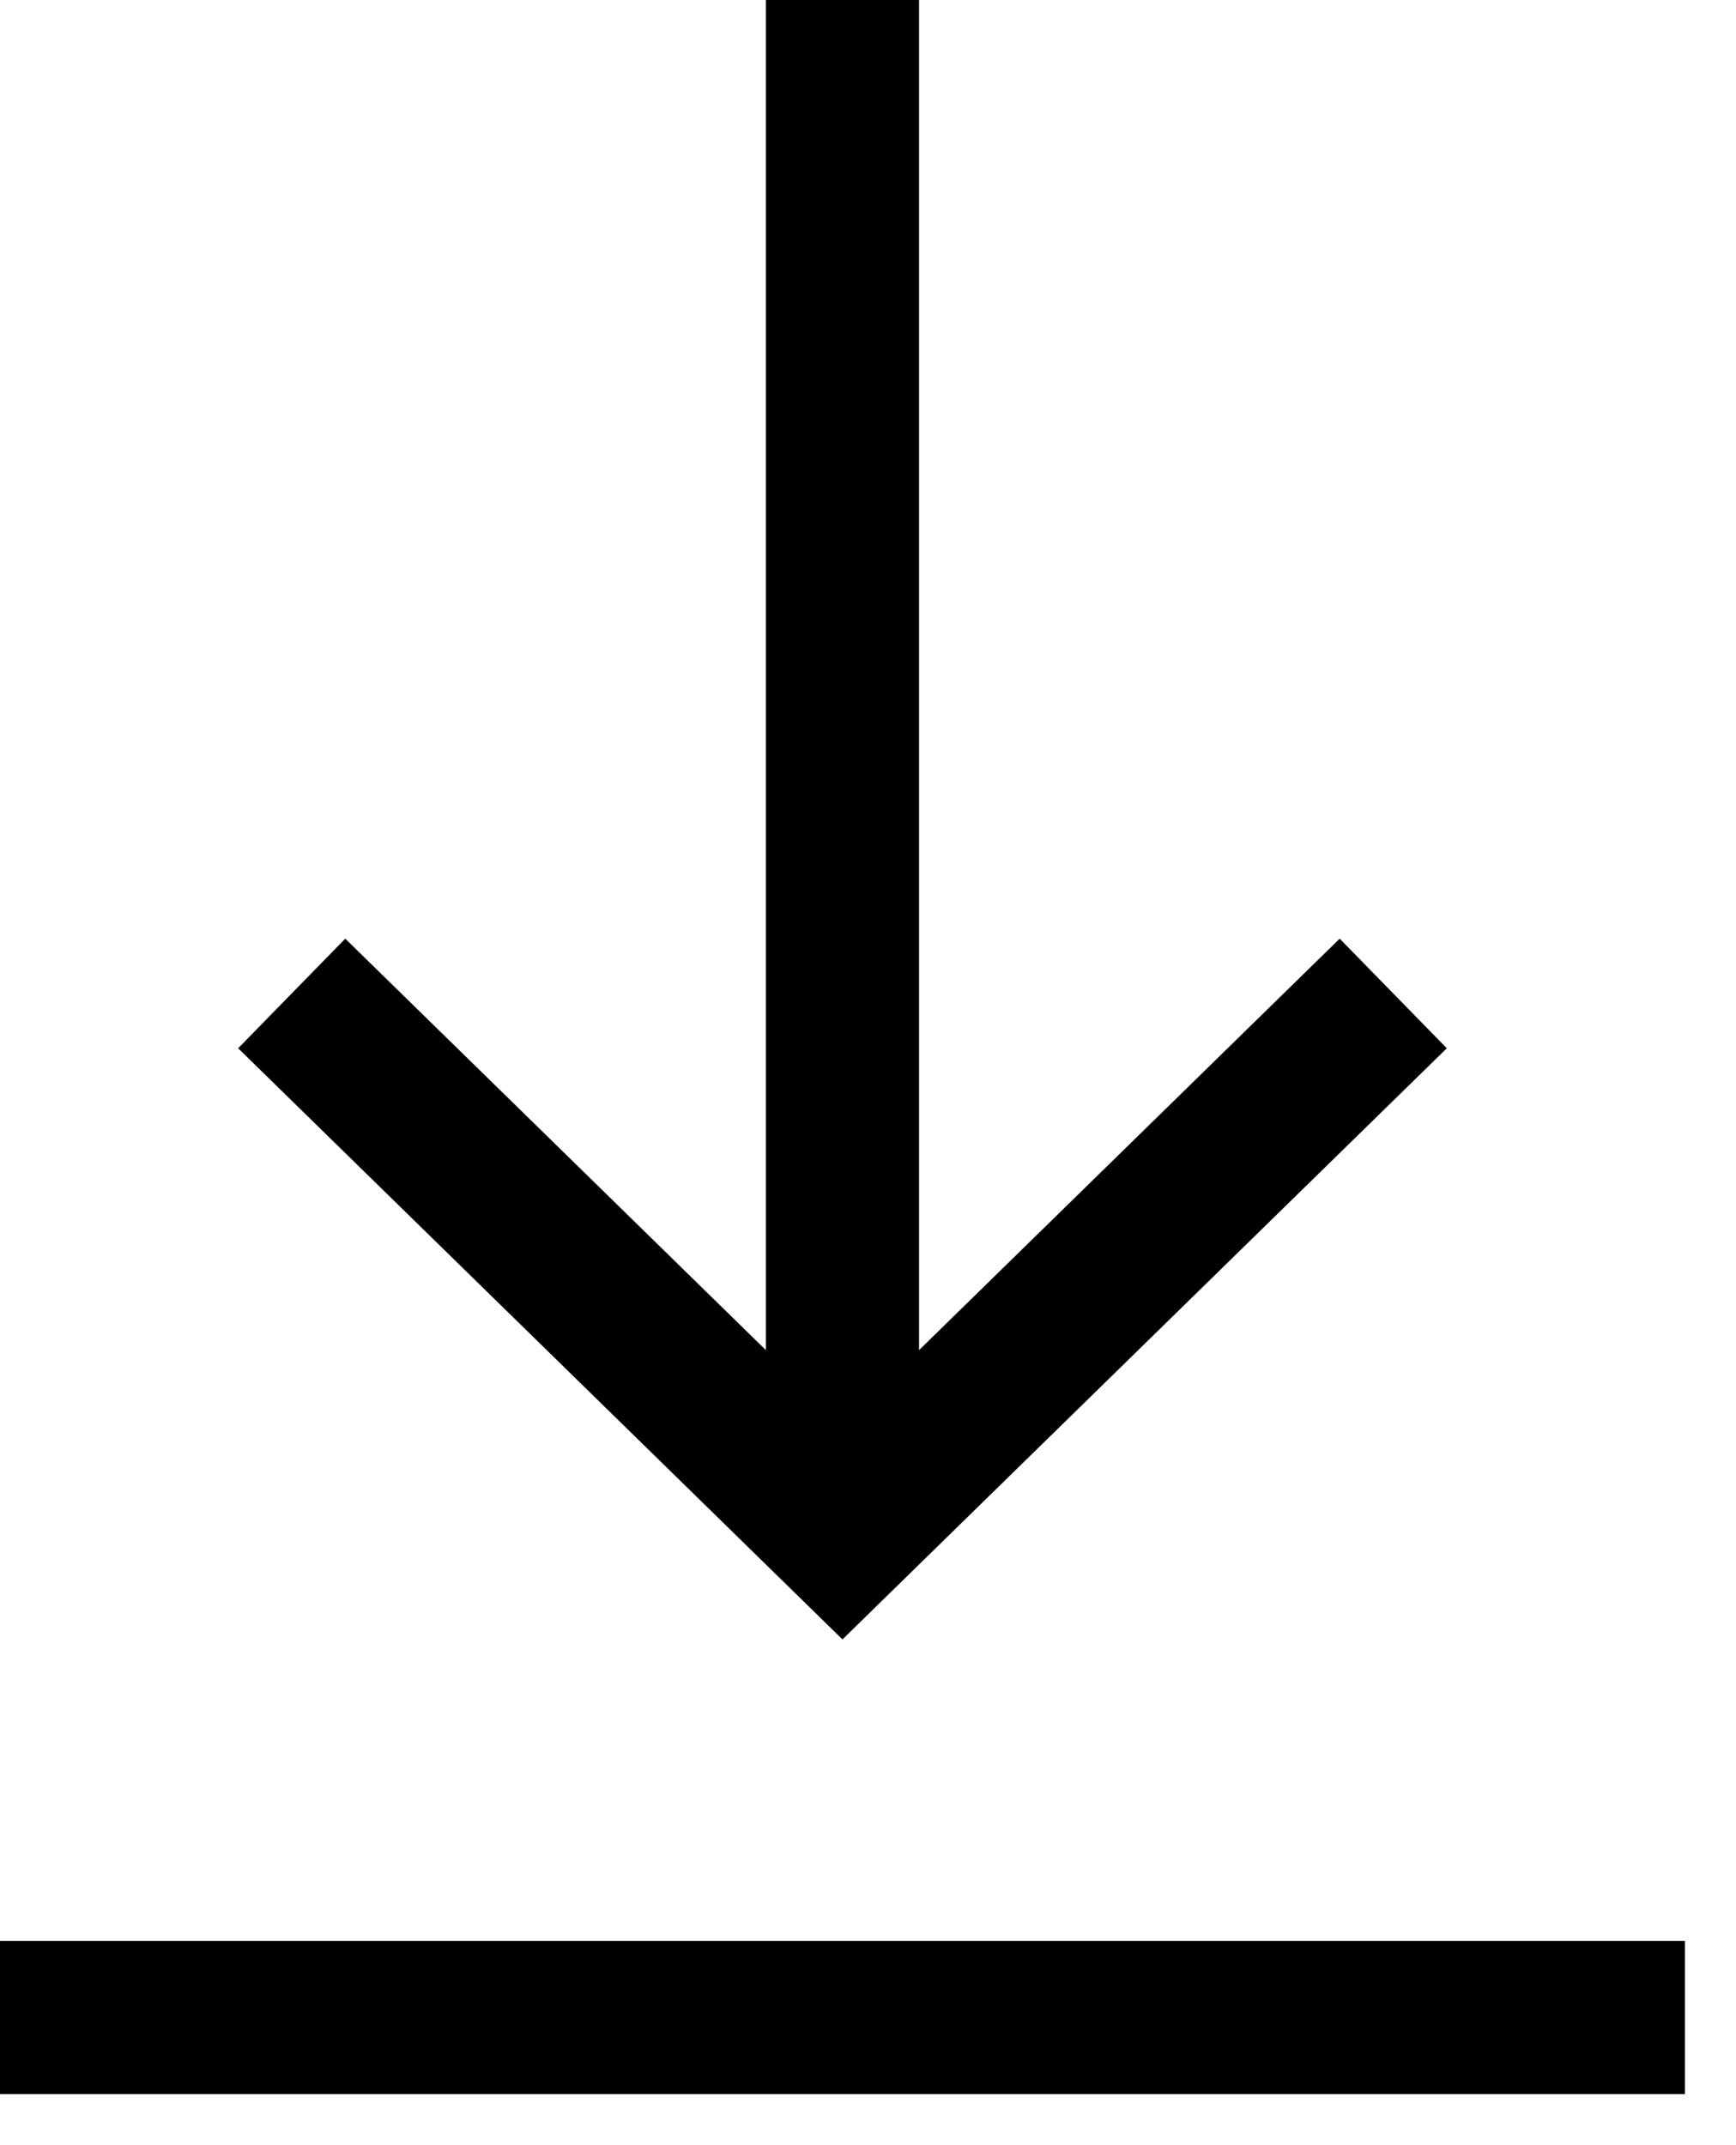 <svg width="17" height="21" viewBox="0 0 17 21"  xmlns="http://www.w3.org/2000/svg">
<path fill-rule="evenodd" clip-rule="evenodd" d="M9 0V13.217L13.119 9.189L14.168 10.262L8.25 16.049L2.332 10.262L3.381 9.189L7.5 13.217V0H9ZM0 19H16.5V20.5H0V19Z" />
</svg>

